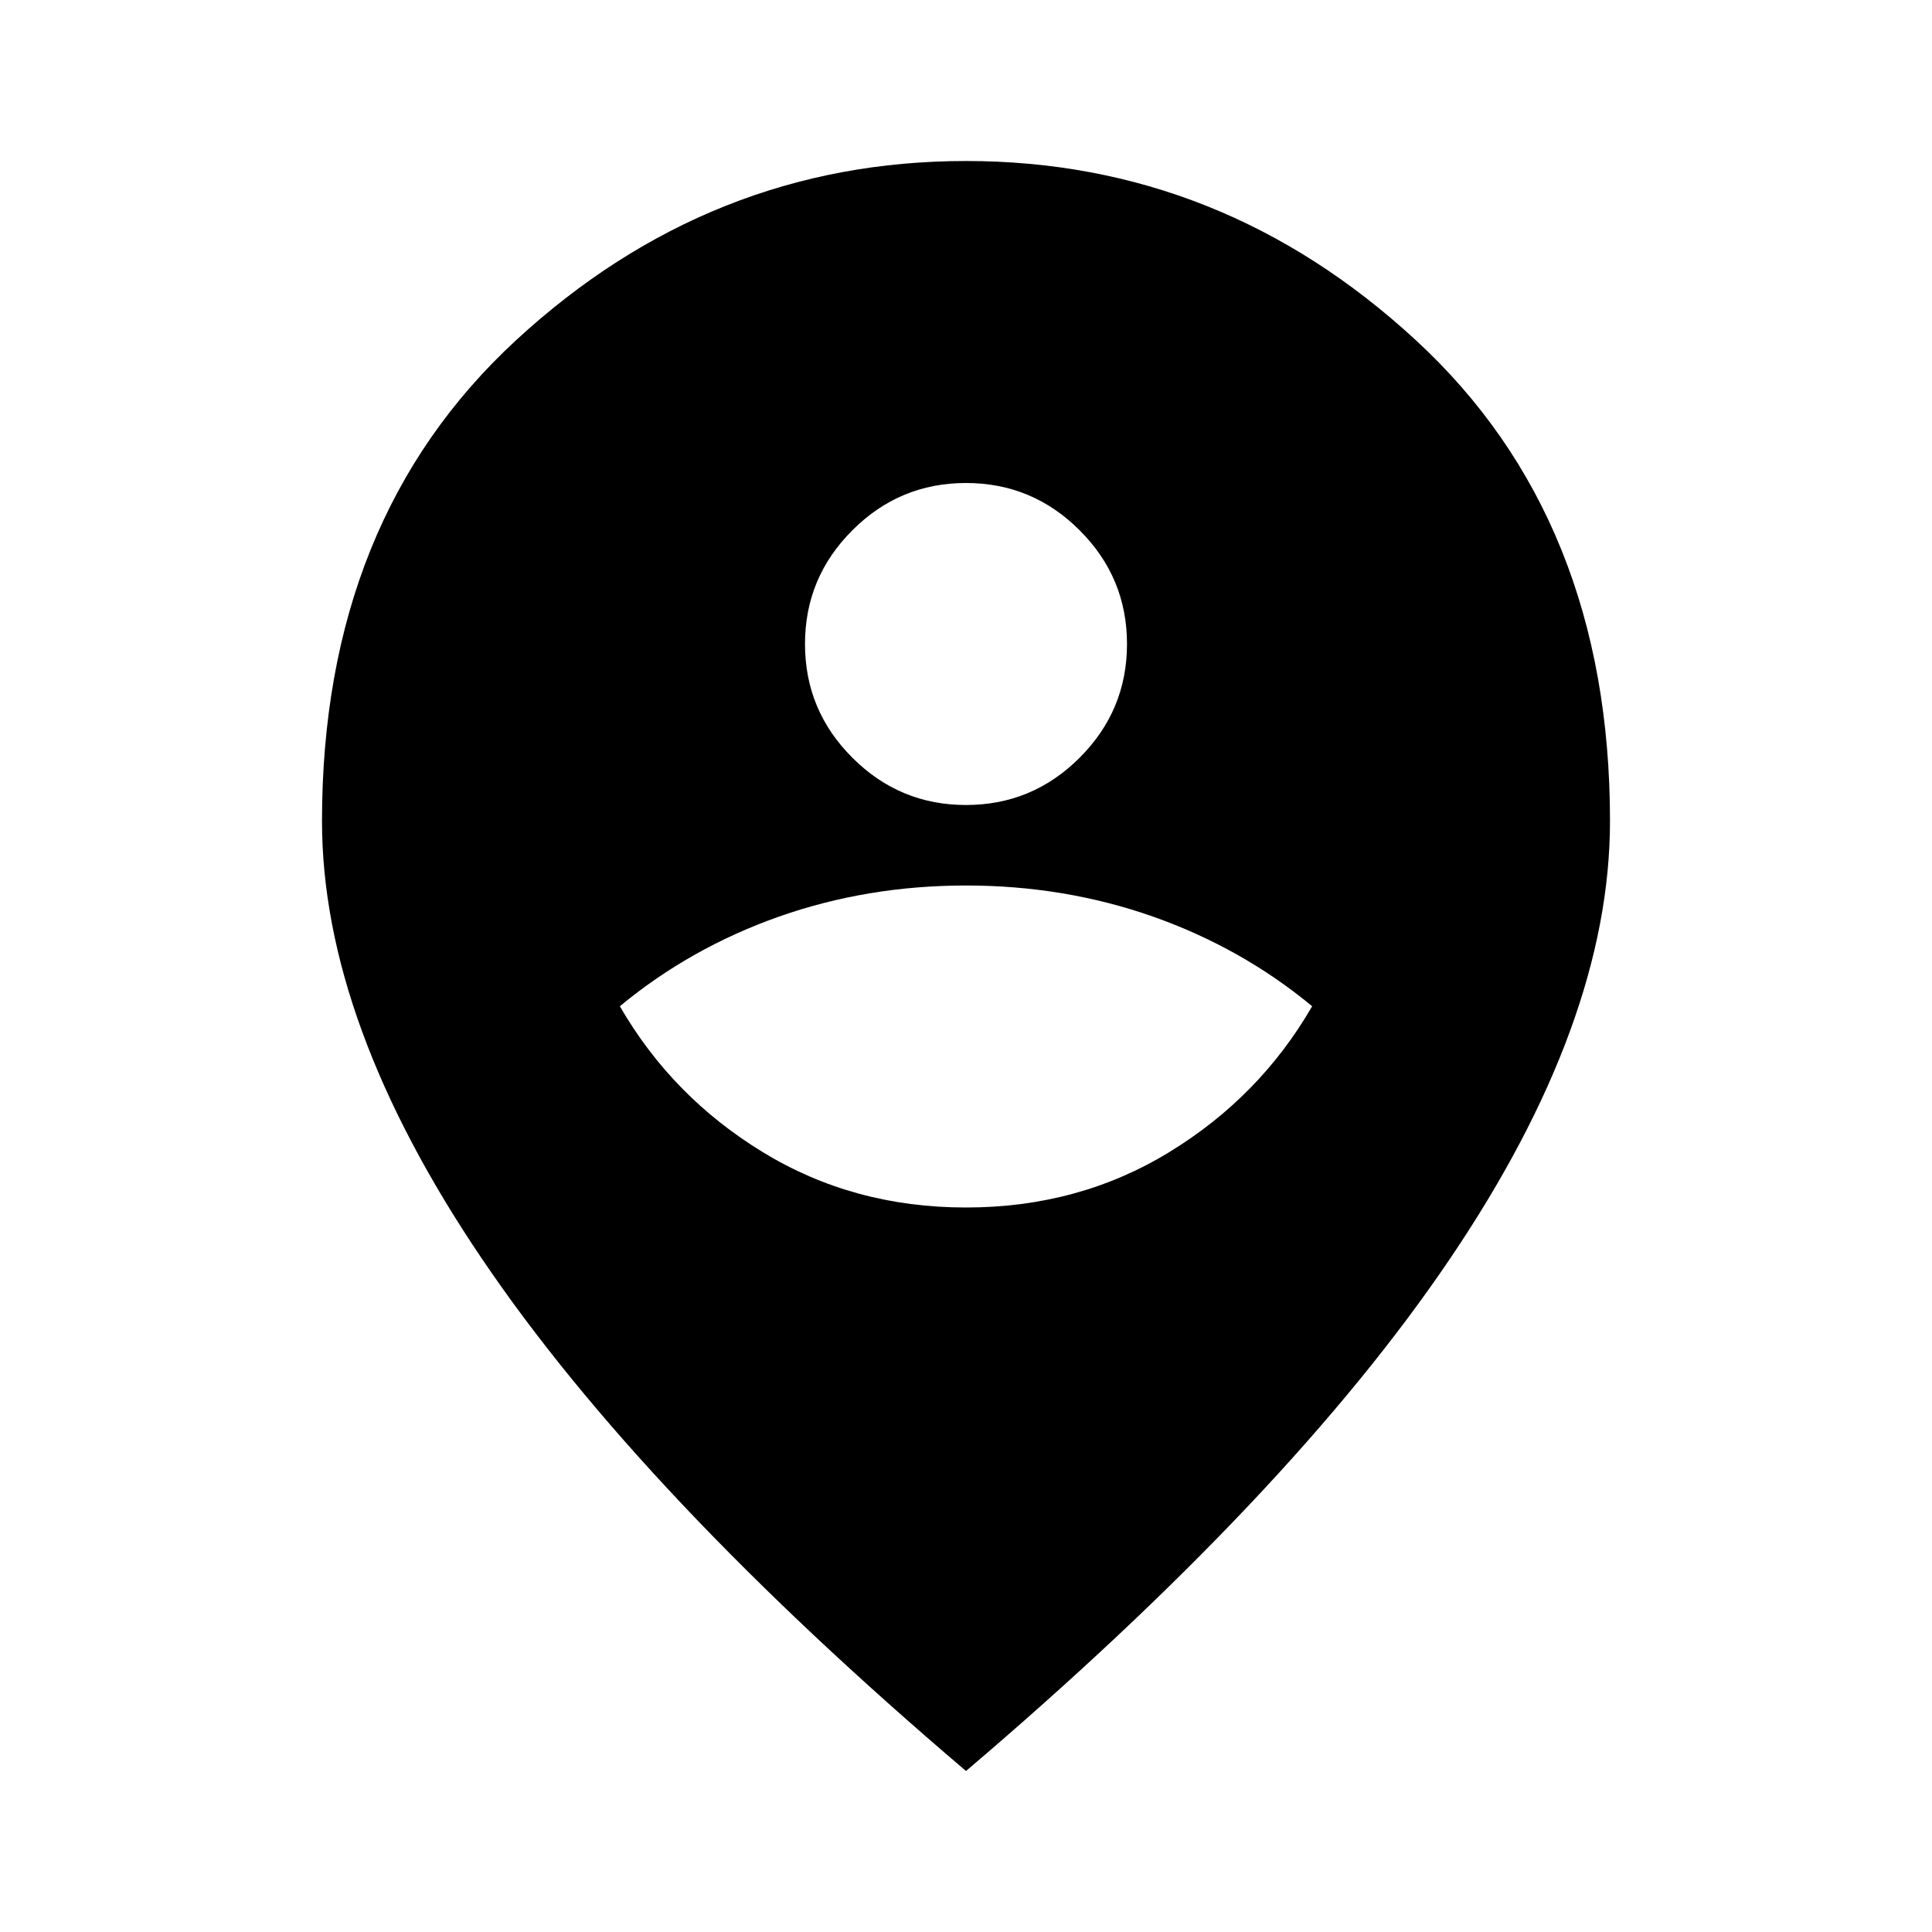 <svg width="24" height="24" viewBox="0 0 24 24" fill="none" xmlns="http://www.w3.org/2000/svg">
<path d="M12 15C12.933 15 13.775 14.771 14.525 14.312C15.275 13.854 15.867 13.25 16.3 12.5C15.717 12.017 15.058 11.646 14.325 11.387C13.592 11.129 12.817 11 12 11C11.183 11 10.408 11.129 9.675 11.387C8.942 11.646 8.283 12.017 7.7 12.5C8.133 13.25 8.725 13.854 9.475 14.312C10.225 14.771 11.067 15 12 15ZM12 10C12.55 10 13.021 9.804 13.412 9.412C13.804 9.021 14 8.55 14 8C14 7.45 13.804 6.979 13.412 6.588C13.021 6.196 12.55 6 12 6C11.45 6 10.979 6.196 10.588 6.588C10.196 6.979 10 7.45 10 8C10 8.55 10.196 9.021 10.588 9.412C10.979 9.804 11.45 10 12 10ZM12 22C9.317 19.717 7.312 17.596 5.987 15.637C4.662 13.679 4 11.867 4 10.2C4 7.7 4.804 5.708 6.412 4.225C8.021 2.742 9.883 2 12 2C14.117 2 15.979 2.742 17.587 4.225C19.196 5.708 20 7.7 20 10.2C20 11.867 19.337 13.679 18.012 15.637C16.688 17.596 14.683 19.717 12 22Z" fill="currentColor"/>
</svg>
